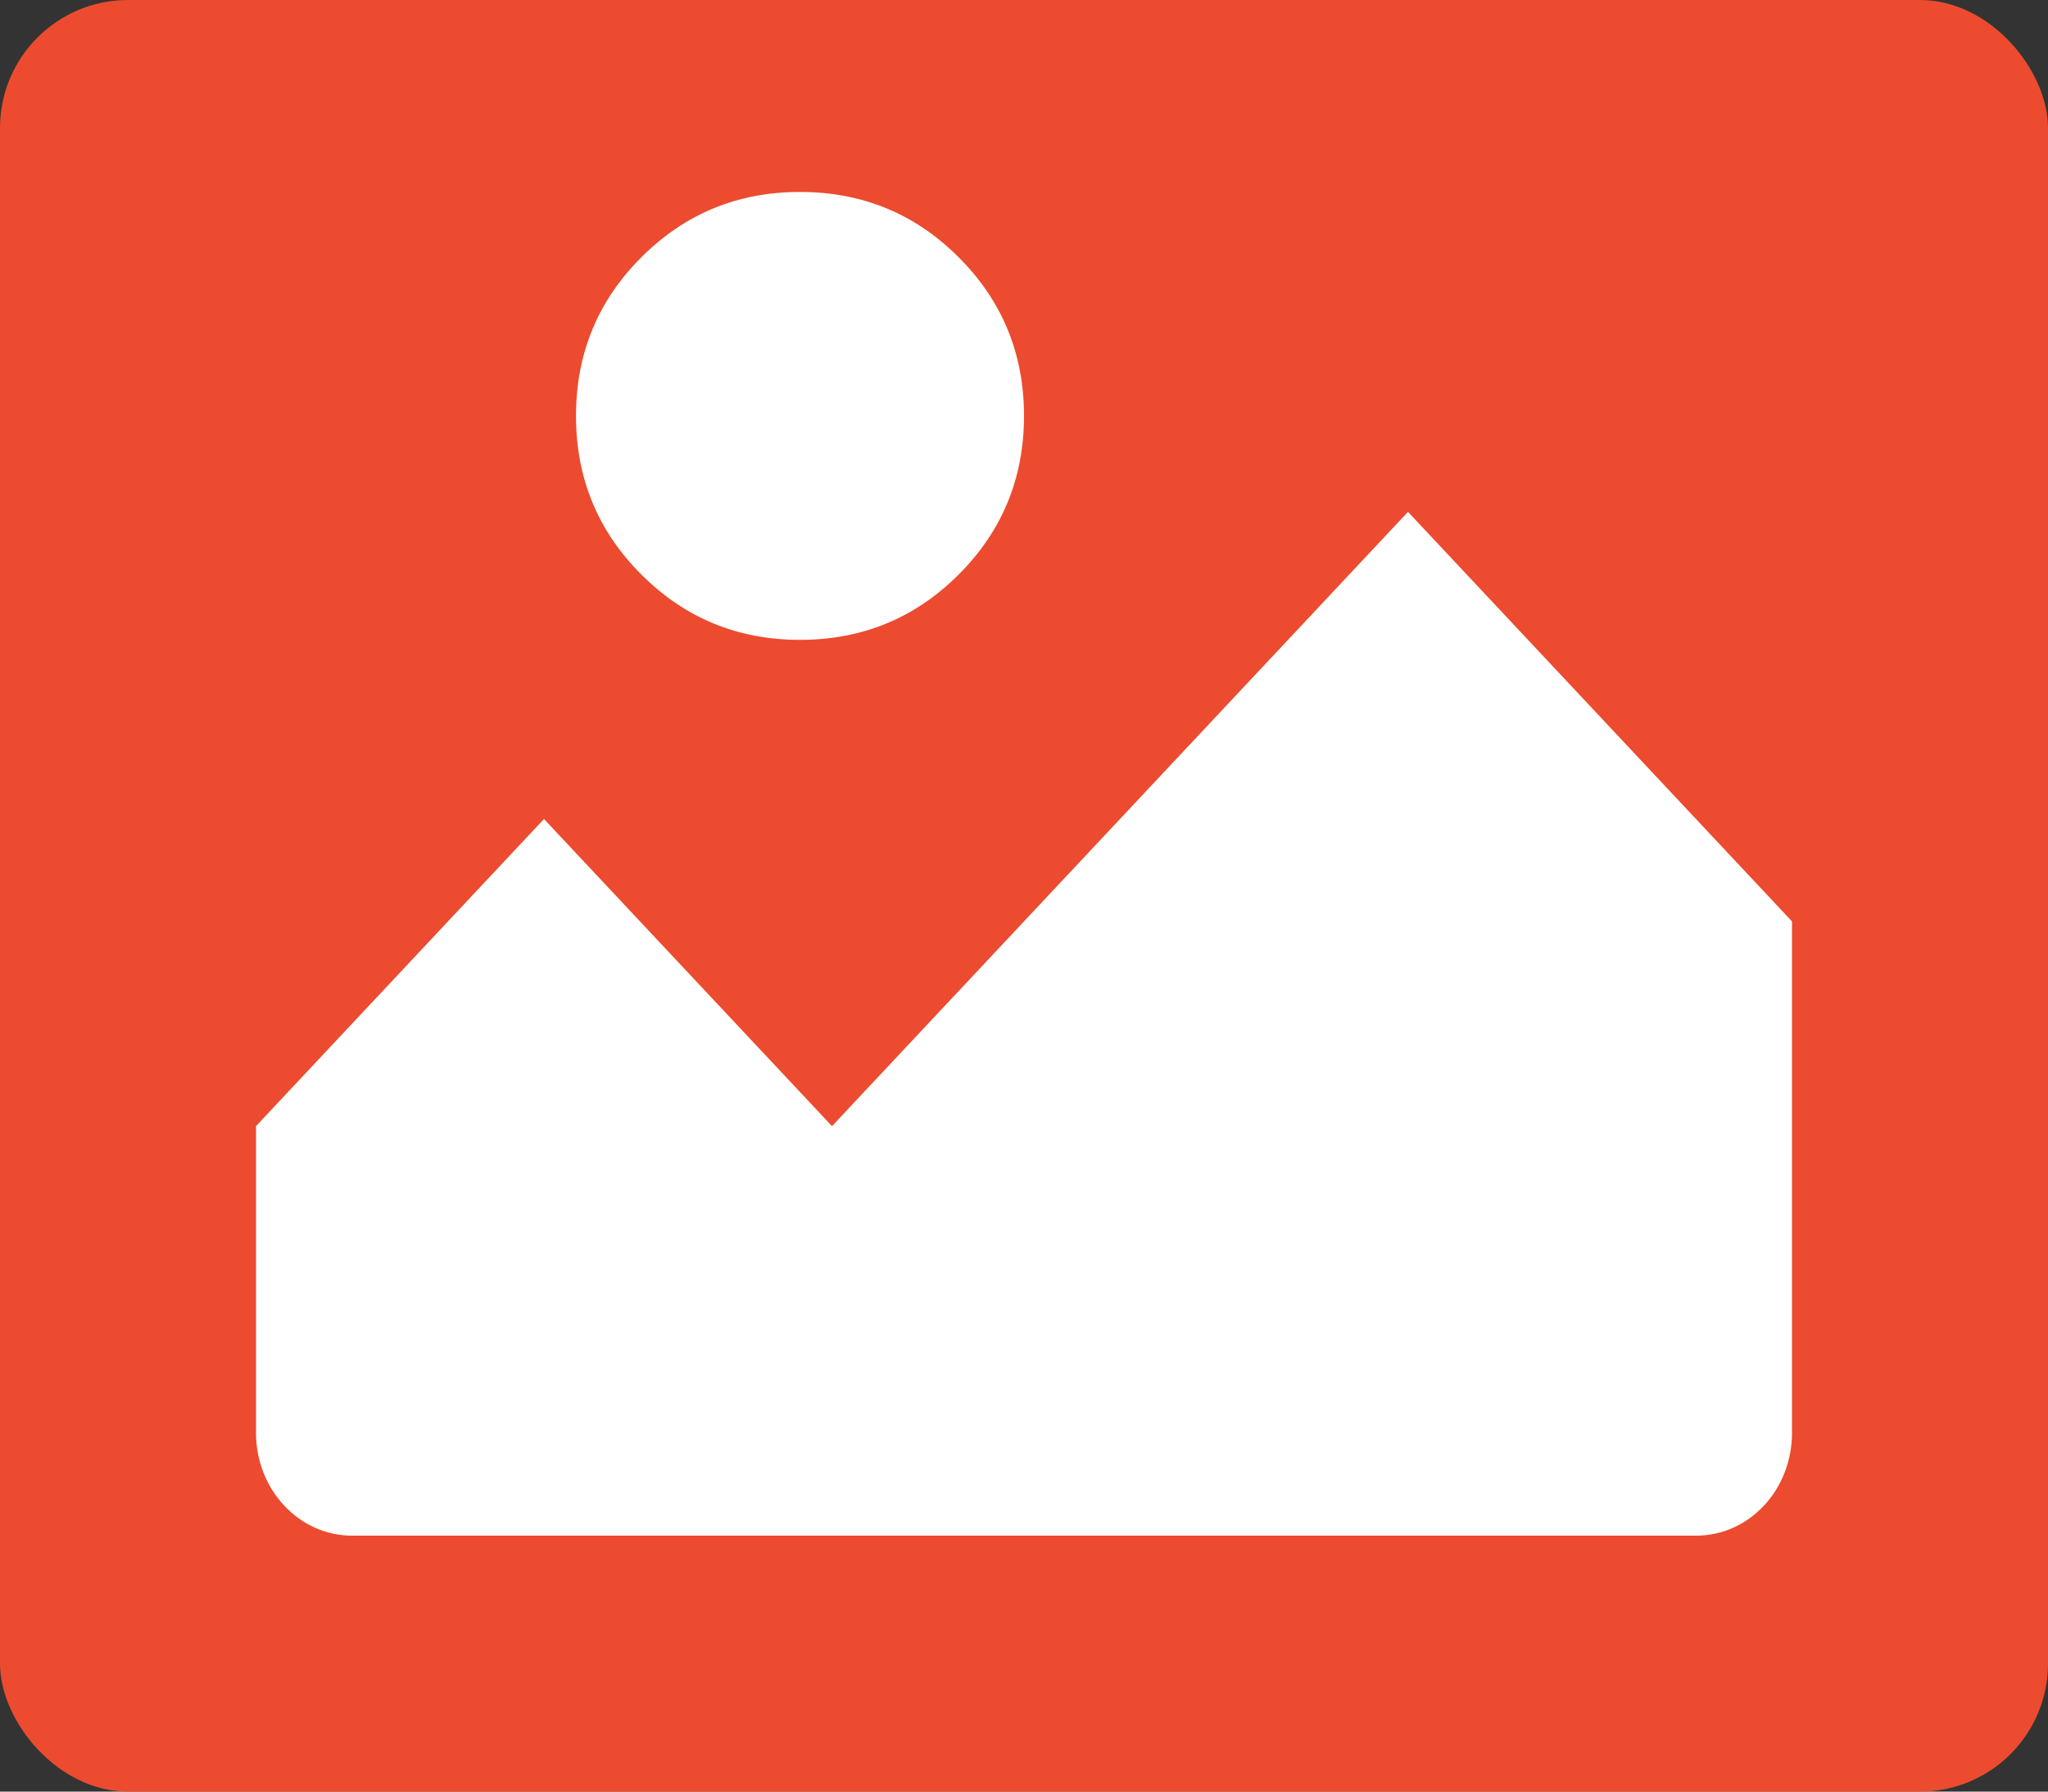 <svg preserveAspectRatio="xMidYMid meet" height="100%" width="100%" xmlns="http://www.w3.org/2000/svg" viewBox="0 0 32 28"><rect x="0" y="0" width="32" height="28" fill="#333333" stroke="none"/><g id="img-file" fill="none" fill-rule="evenodd"><rect width="32" height="28" fill="#EC4B2F" rx="2"/><path fill="#FFFFFF" d="M28,14.4 L28,22.391 C28,23.284 27.332,24 26.5,24 L5.5,24 C4.672,24 4,23.281 4,22.391 L4,17.6 L8.5,12.8 L13,17.6 L22,8 L28,14.4 Z M12.5,10 C11.528,10 10.701,9.66 10.021,8.979 C9.34,8.299 9,7.472 9,6.5 C9,5.528 9.34,4.701 10.021,4.021 C10.701,3.34 11.528,3 12.5,3 C13.472,3 14.299,3.34 14.979,4.021 C15.66,4.701 16,5.528 16,6.5 C16,7.472 15.66,8.299 14.979,8.979 C14.299,9.66 13.472,10 12.5,10 Z"/></g></svg>